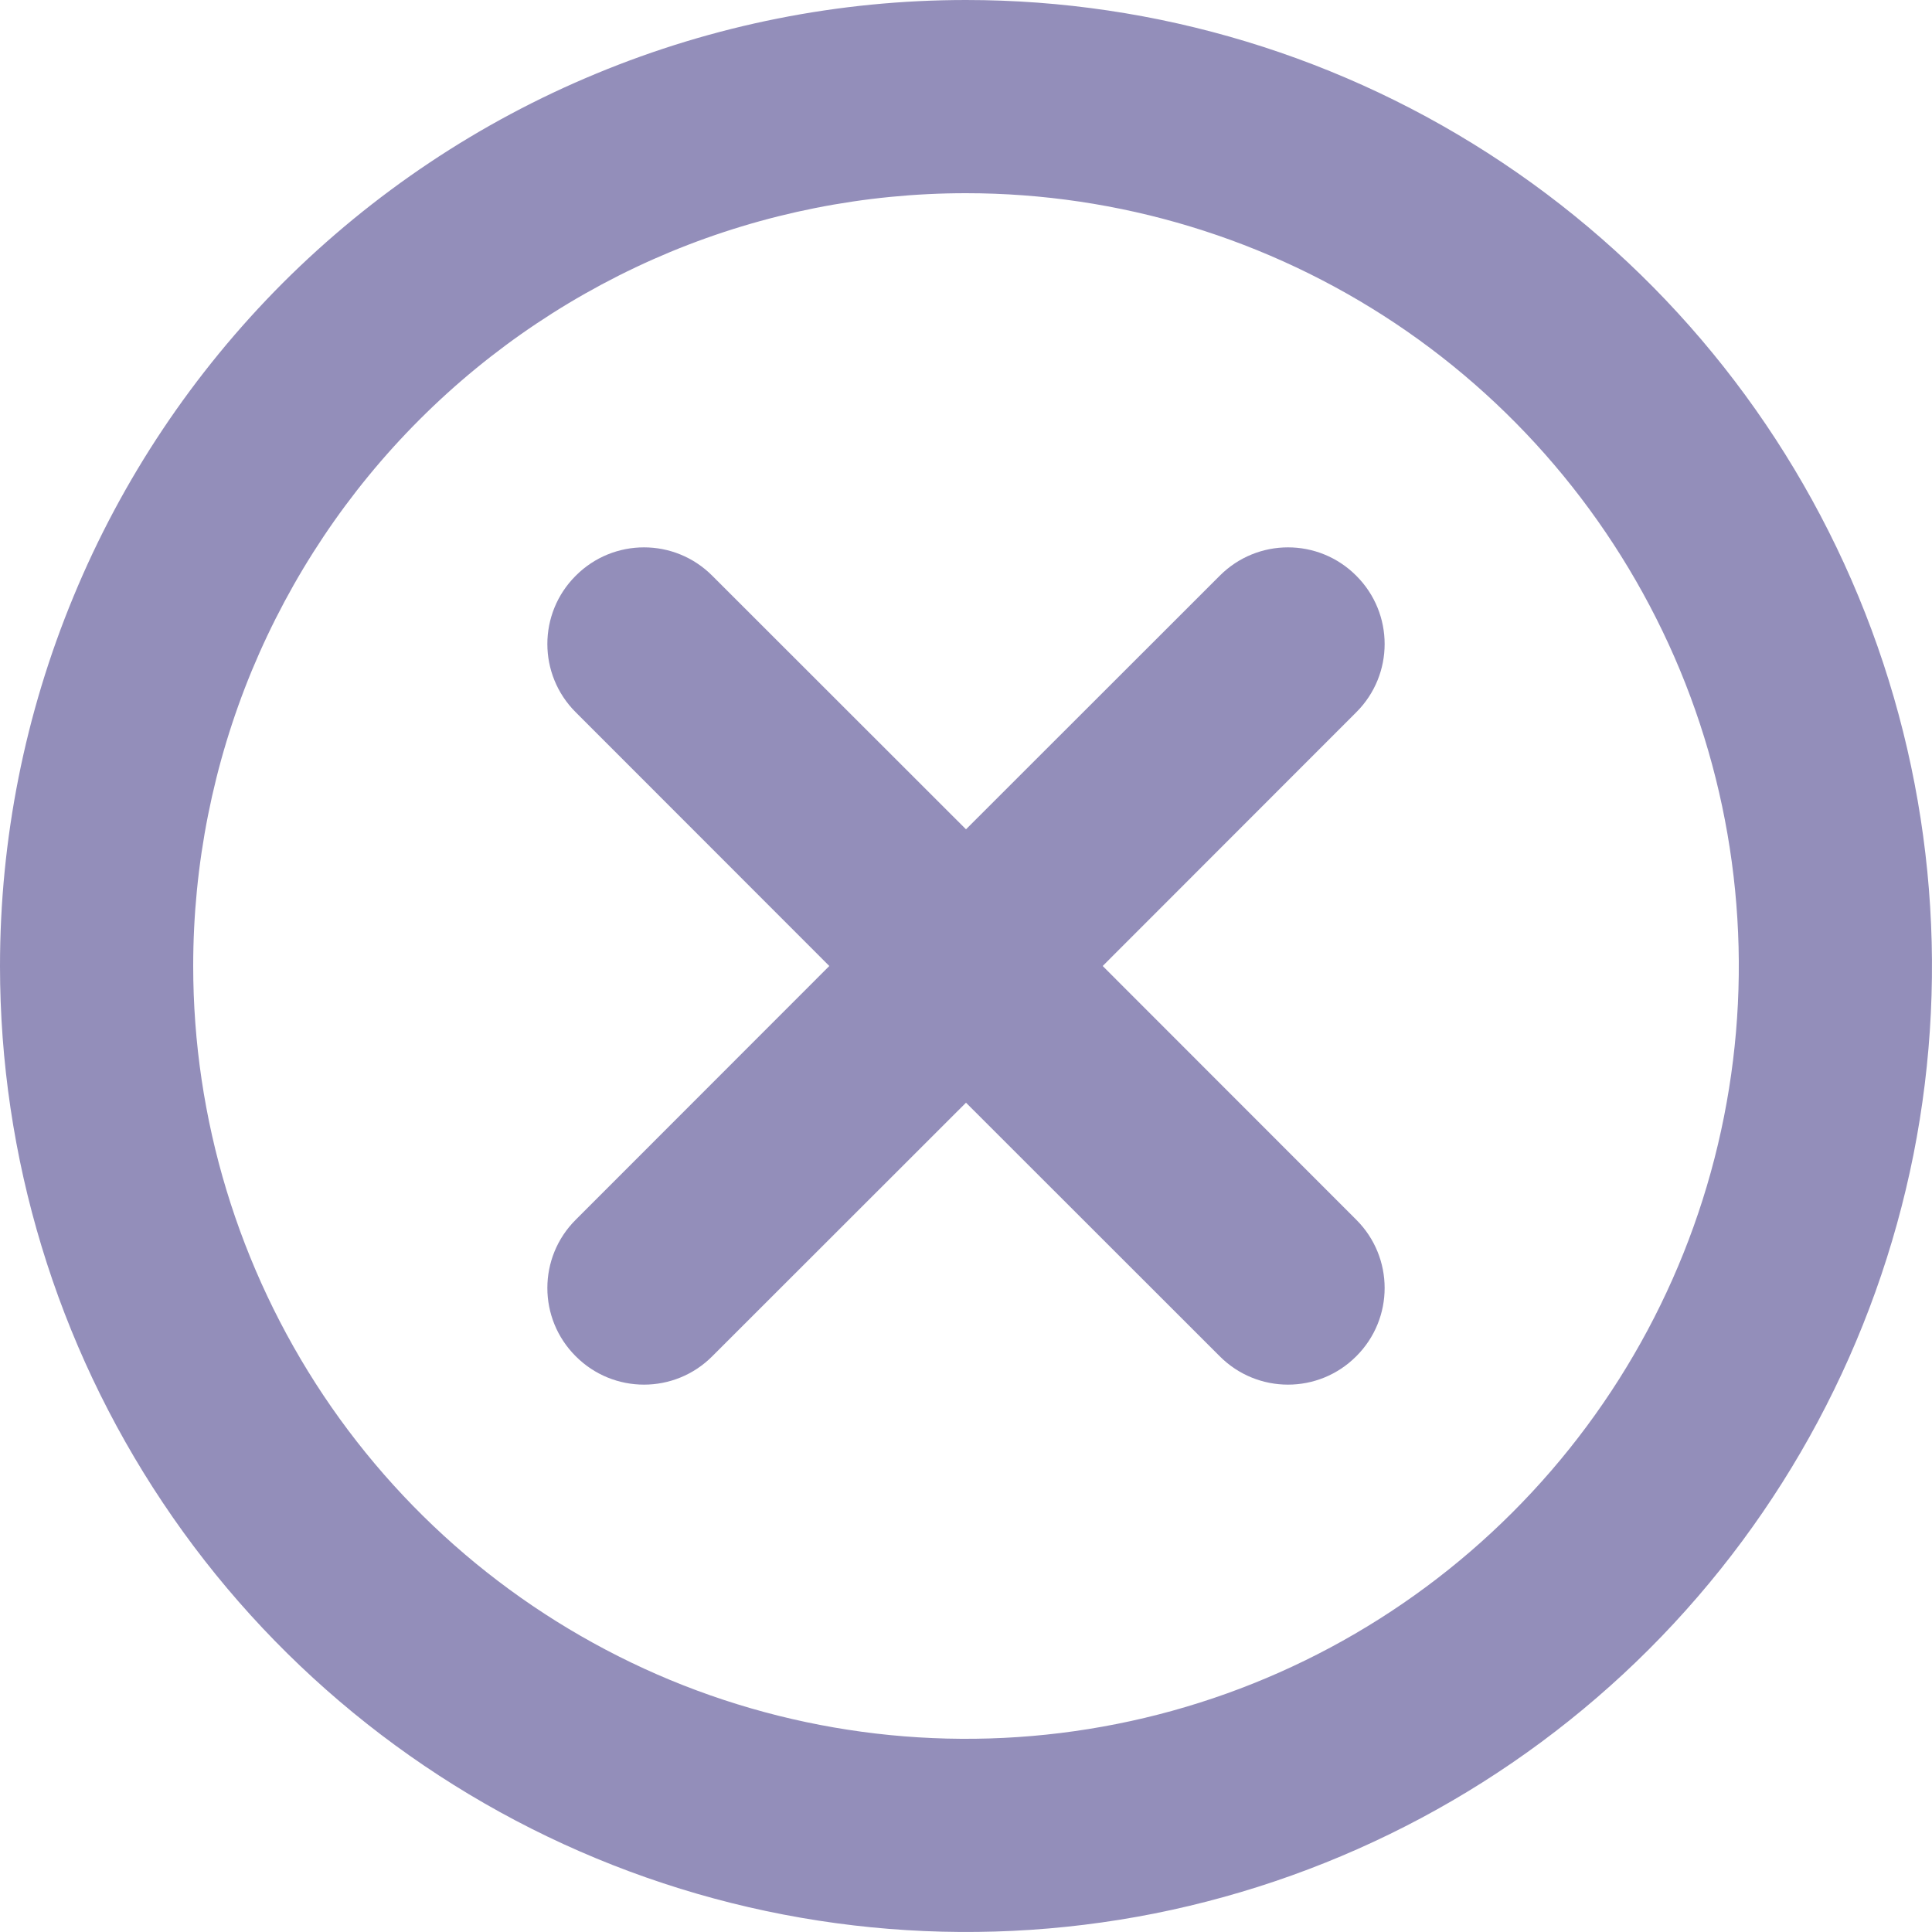 <svg width="12" height="12" viewBox="0 0 12 12" fill="none" xmlns="http://www.w3.org/2000/svg">
<path fill-rule="evenodd" clip-rule="evenodd" d="M8.667 2.009C7.877 1.482 6.949 1.2 6 1.2C5.37 1.2 4.745 1.324 4.163 1.565C3.581 1.807 3.052 2.16 2.606 2.606C2.16 3.052 1.807 3.581 1.565 4.163C1.324 4.745 1.2 5.37 1.2 6C1.2 6.949 1.482 7.877 2.009 8.667C2.536 9.456 3.286 10.071 4.163 10.435C5.04 10.798 6.005 10.893 6.936 10.708C7.868 10.523 8.723 10.065 9.394 9.394C10.065 8.723 10.523 7.868 10.708 6.936C10.893 6.005 10.798 5.04 10.435 4.163C10.071 3.286 9.456 2.536 8.667 2.009ZM6 0C7.187 0 8.347 0.352 9.333 1.011C10.32 1.67 11.089 2.608 11.543 3.704C11.997 4.8 12.116 6.007 11.885 7.171C11.653 8.334 11.082 9.404 10.243 10.243C9.404 11.082 8.334 11.653 7.171 11.885C6.007 12.116 4.8 11.997 3.704 11.543C2.608 11.089 1.67 10.32 1.011 9.333C0.352 8.347 0 7.187 0 6C0 5.212 0.155 4.432 0.457 3.704C0.758 2.976 1.2 2.315 1.757 1.757C2.315 1.2 2.976 0.758 3.704 0.457C4.432 0.155 5.212 0 6 0ZM4.424 3.576C4.19 3.341 3.81 3.341 3.576 3.576C3.341 3.81 3.341 4.19 3.576 4.424L5.151 6L3.576 7.576C3.341 7.81 3.341 8.19 3.576 8.424C3.81 8.659 4.19 8.659 4.424 8.424L6 6.849L7.576 8.424C7.81 8.659 8.19 8.659 8.424 8.424C8.659 8.19 8.659 7.81 8.424 7.576L6.849 6L8.424 4.424C8.659 4.19 8.659 3.81 8.424 3.576C8.19 3.341 7.81 3.341 7.576 3.576L6 5.151L4.424 3.576Z" fill="#938EBA"/>
</svg>
